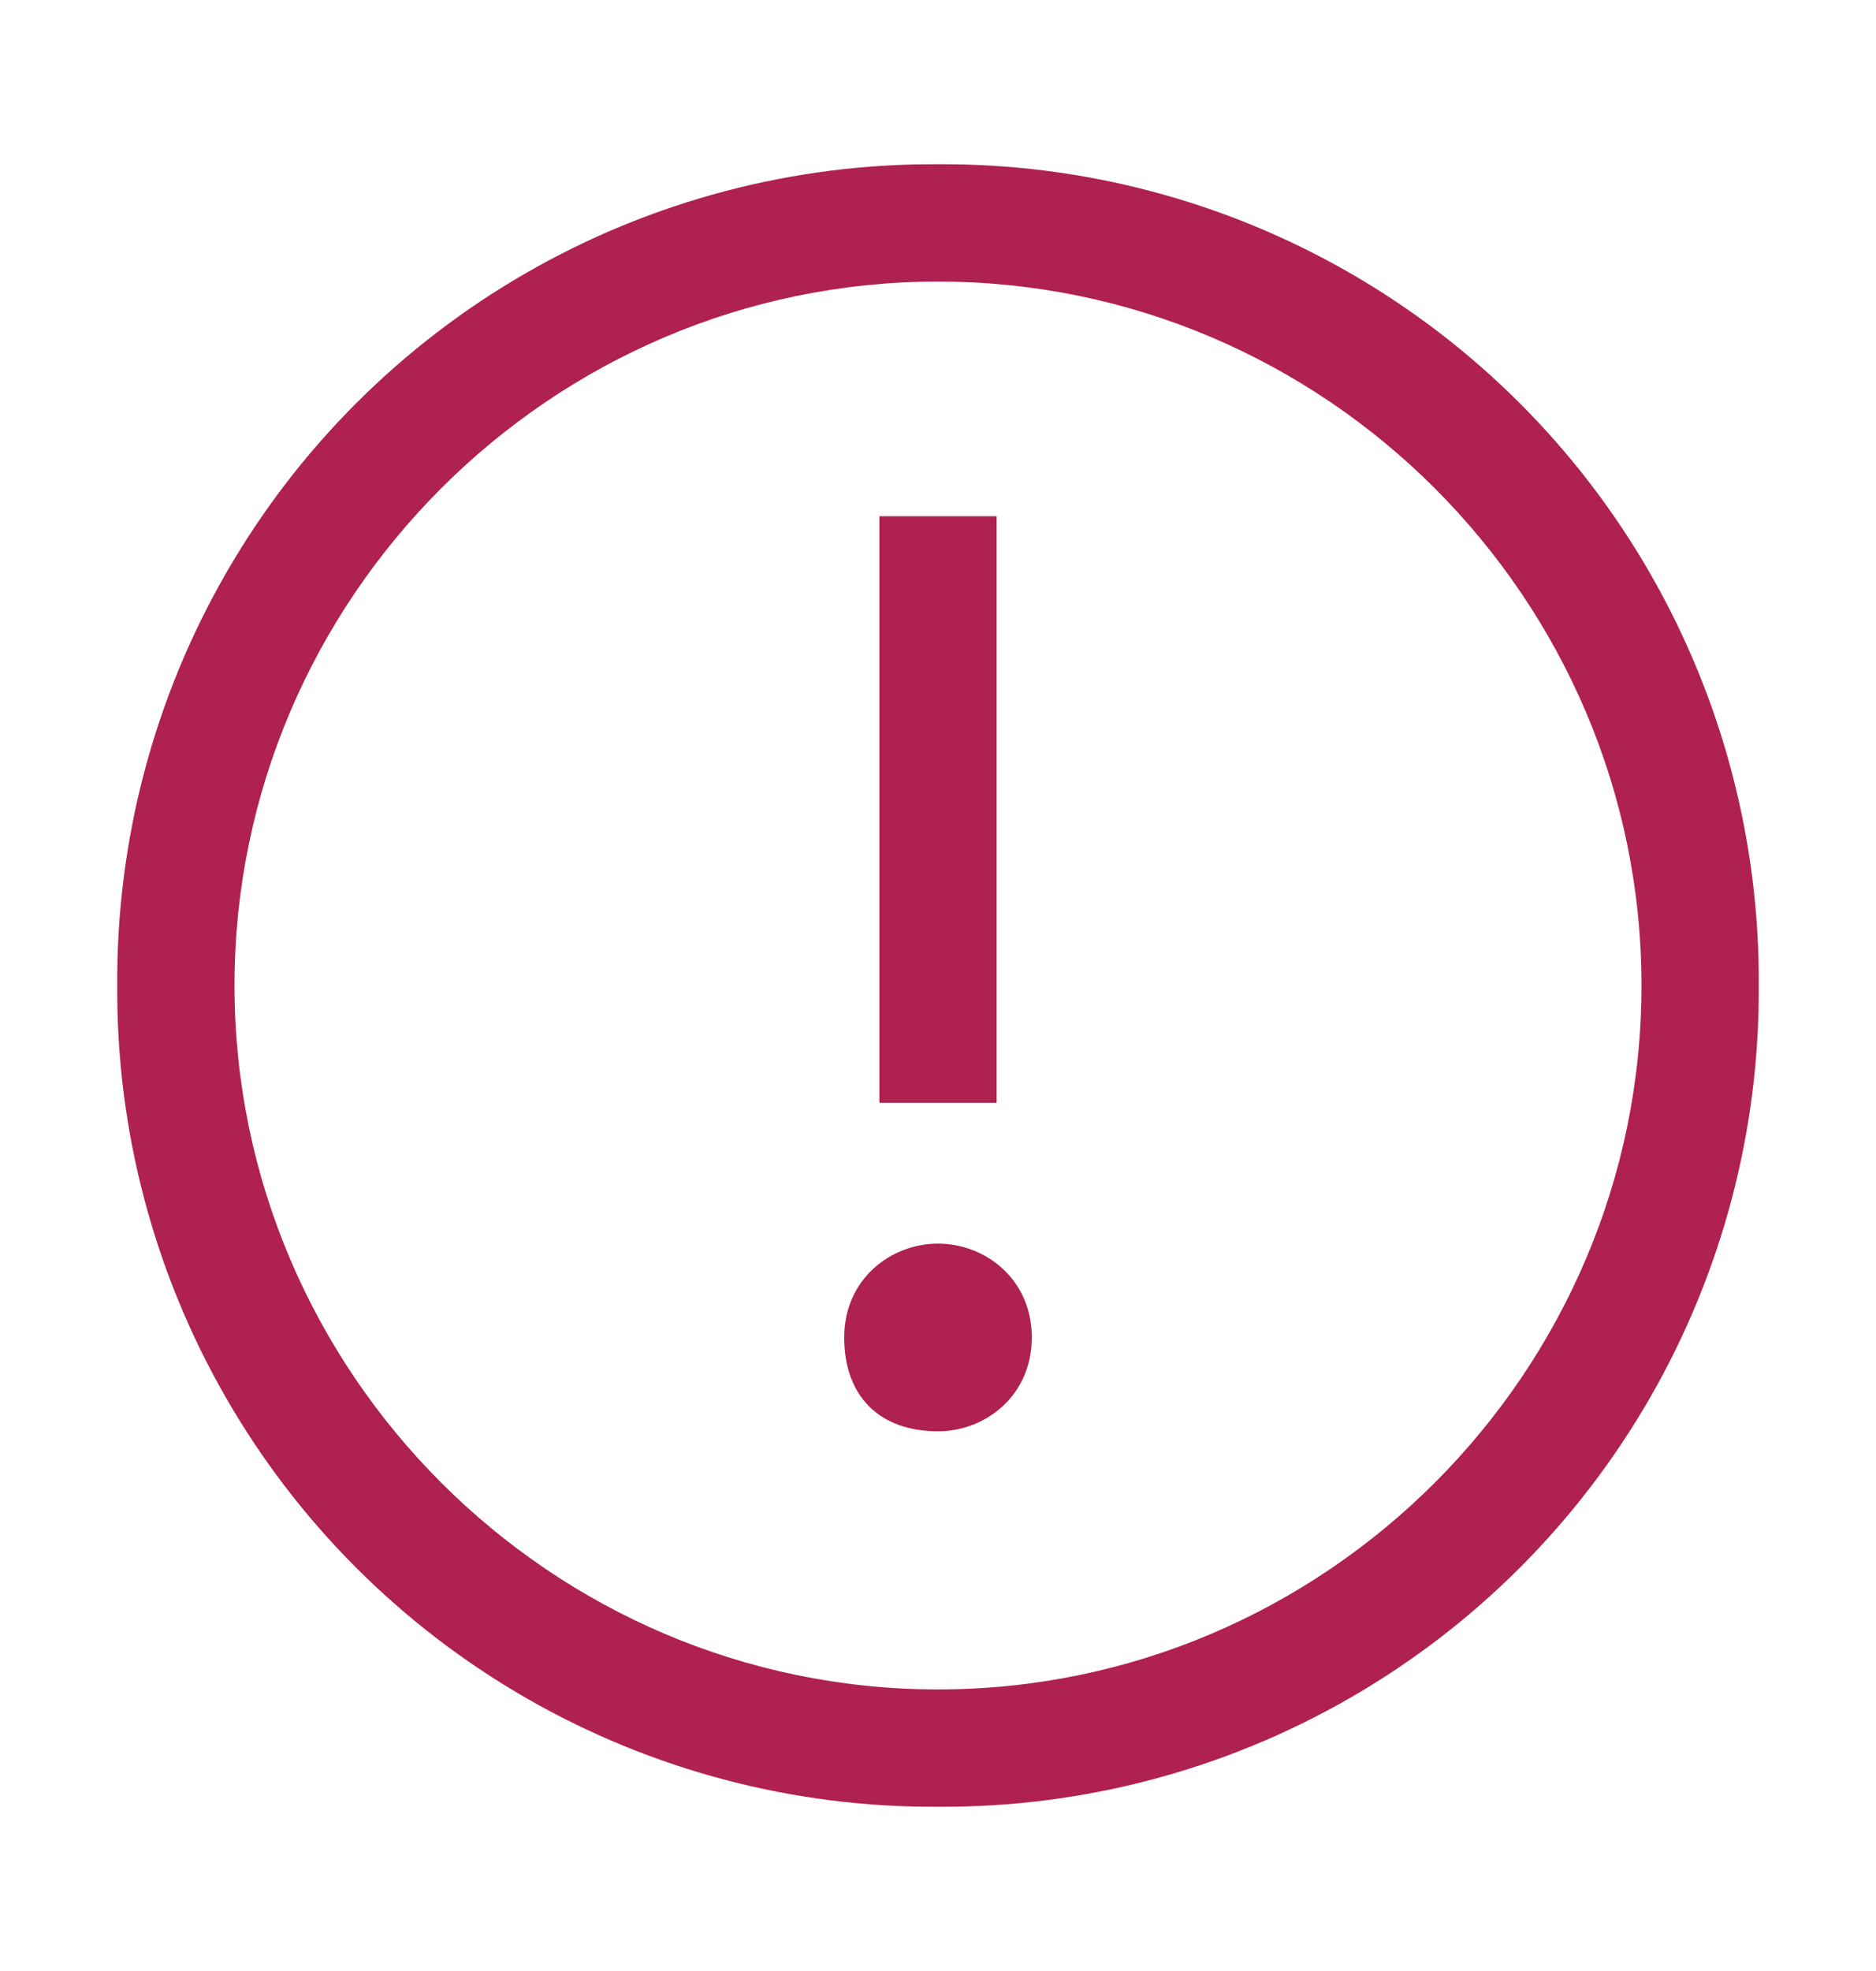 <svg
  width="20"
  height="21"
  viewBox="0 0 20 21"
  xmlns="http://www.w3.org/2000/svg"
>
  <defs>
    <clipPath id="oiif2j0rja">
      <path d="M360 0v640H0V0h360z" />
    </clipPath>
    <clipPath id="lx7rdpca9b">
      <path
        d="M8.75 0a8.696 8.696 0 0 1 8.75 8.75 8.696 8.696 0 0 1-8.75 8.75A8.696 8.696 0 0 1 0 8.75 8.696 8.696 0 0 1 8.75 0zm0 1.25c-4.125 0-7.5 3.375-7.5 7.5s3.375 7.5 7.5 7.5 7.5-3.375 7.5-7.5-3.375-7.5-7.5-7.5z"
      />
    </clipPath>
    <clipPath id="3uvy1vp4ac">
      <path d="M1.25 0v6.25H0V0h1.25z" />
    </clipPath>
    <clipPath id="9ocm5ak8cd">
      <path d="M1 0c.5 0 1 .375 1 1s-.5 1-1 1c-.625 0-1-.375-1-1s.5-1 1-1z" />
    </clipPath>
  </defs>
  <g clip-path="url(#oiif2j0rja)" transform="translate(-305 -292)">
    <g clip-path="url(#lx7rdpca9b)" transform="translate(306.25 293.75)">
      <path fill="#AF214E" d="M0 0h17.5v17.5H0V0z" />
    </g>
    <g clip-path="url(#3uvy1vp4ac)" transform="translate(314.375 297.5)">
      <path fill="#AF214E" d="M0 0h1.25v6.25H0V0z" />
    </g>
    <g clip-path="url(#9ocm5ak8cd)" transform="translate(314 305.25)">
      <path fill="#AF214E" d="M0 0h2v2H0V0z" />
    </g>
  </g>
</svg>
